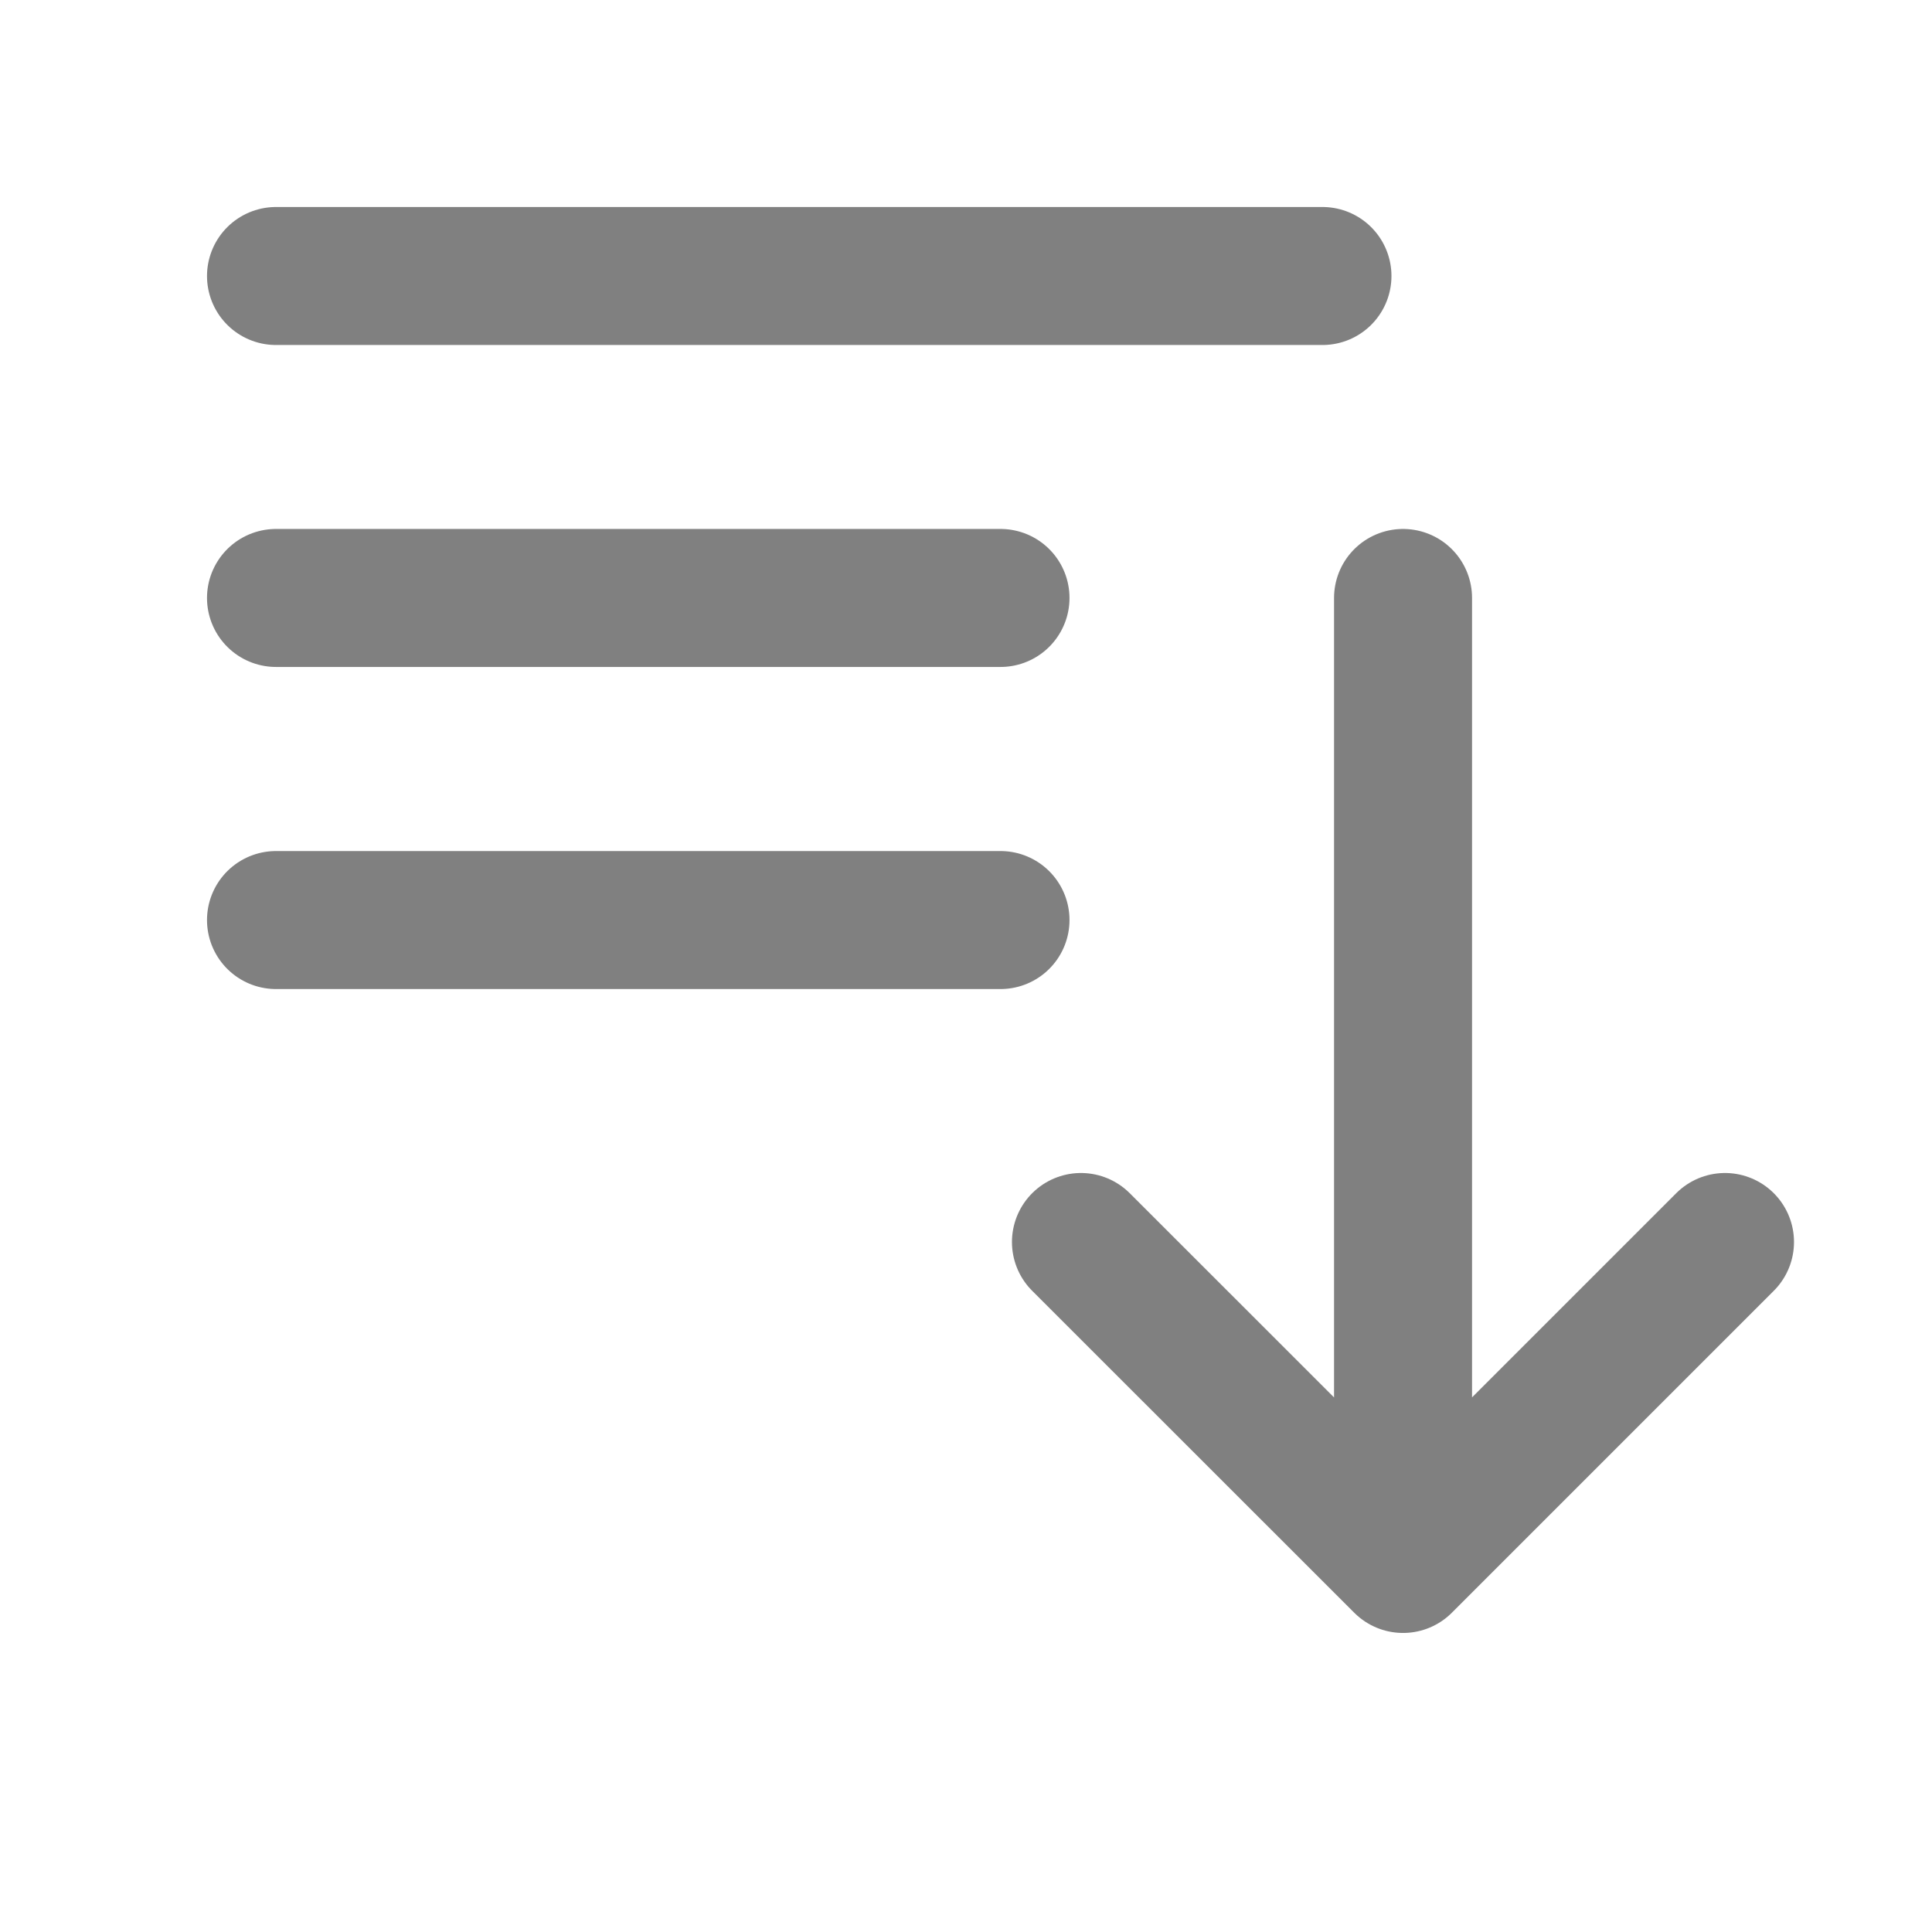 <svg width="14" height="14" viewBox="0 0 14 14" fill="none" xmlns="http://www.w3.org/2000/svg">
<path d="M10.167 11.333L12.5 9M2 2H9.583H2ZM2 4.333H7.25H2ZM2 6.667H7.25H2ZM10.167 4.333V11.333V4.333ZM10.167 11.333L7.833 9L10.167 11.333Z" stroke="#808080" stroke-linecap="round" stroke-linejoin="round"/>
</svg>
